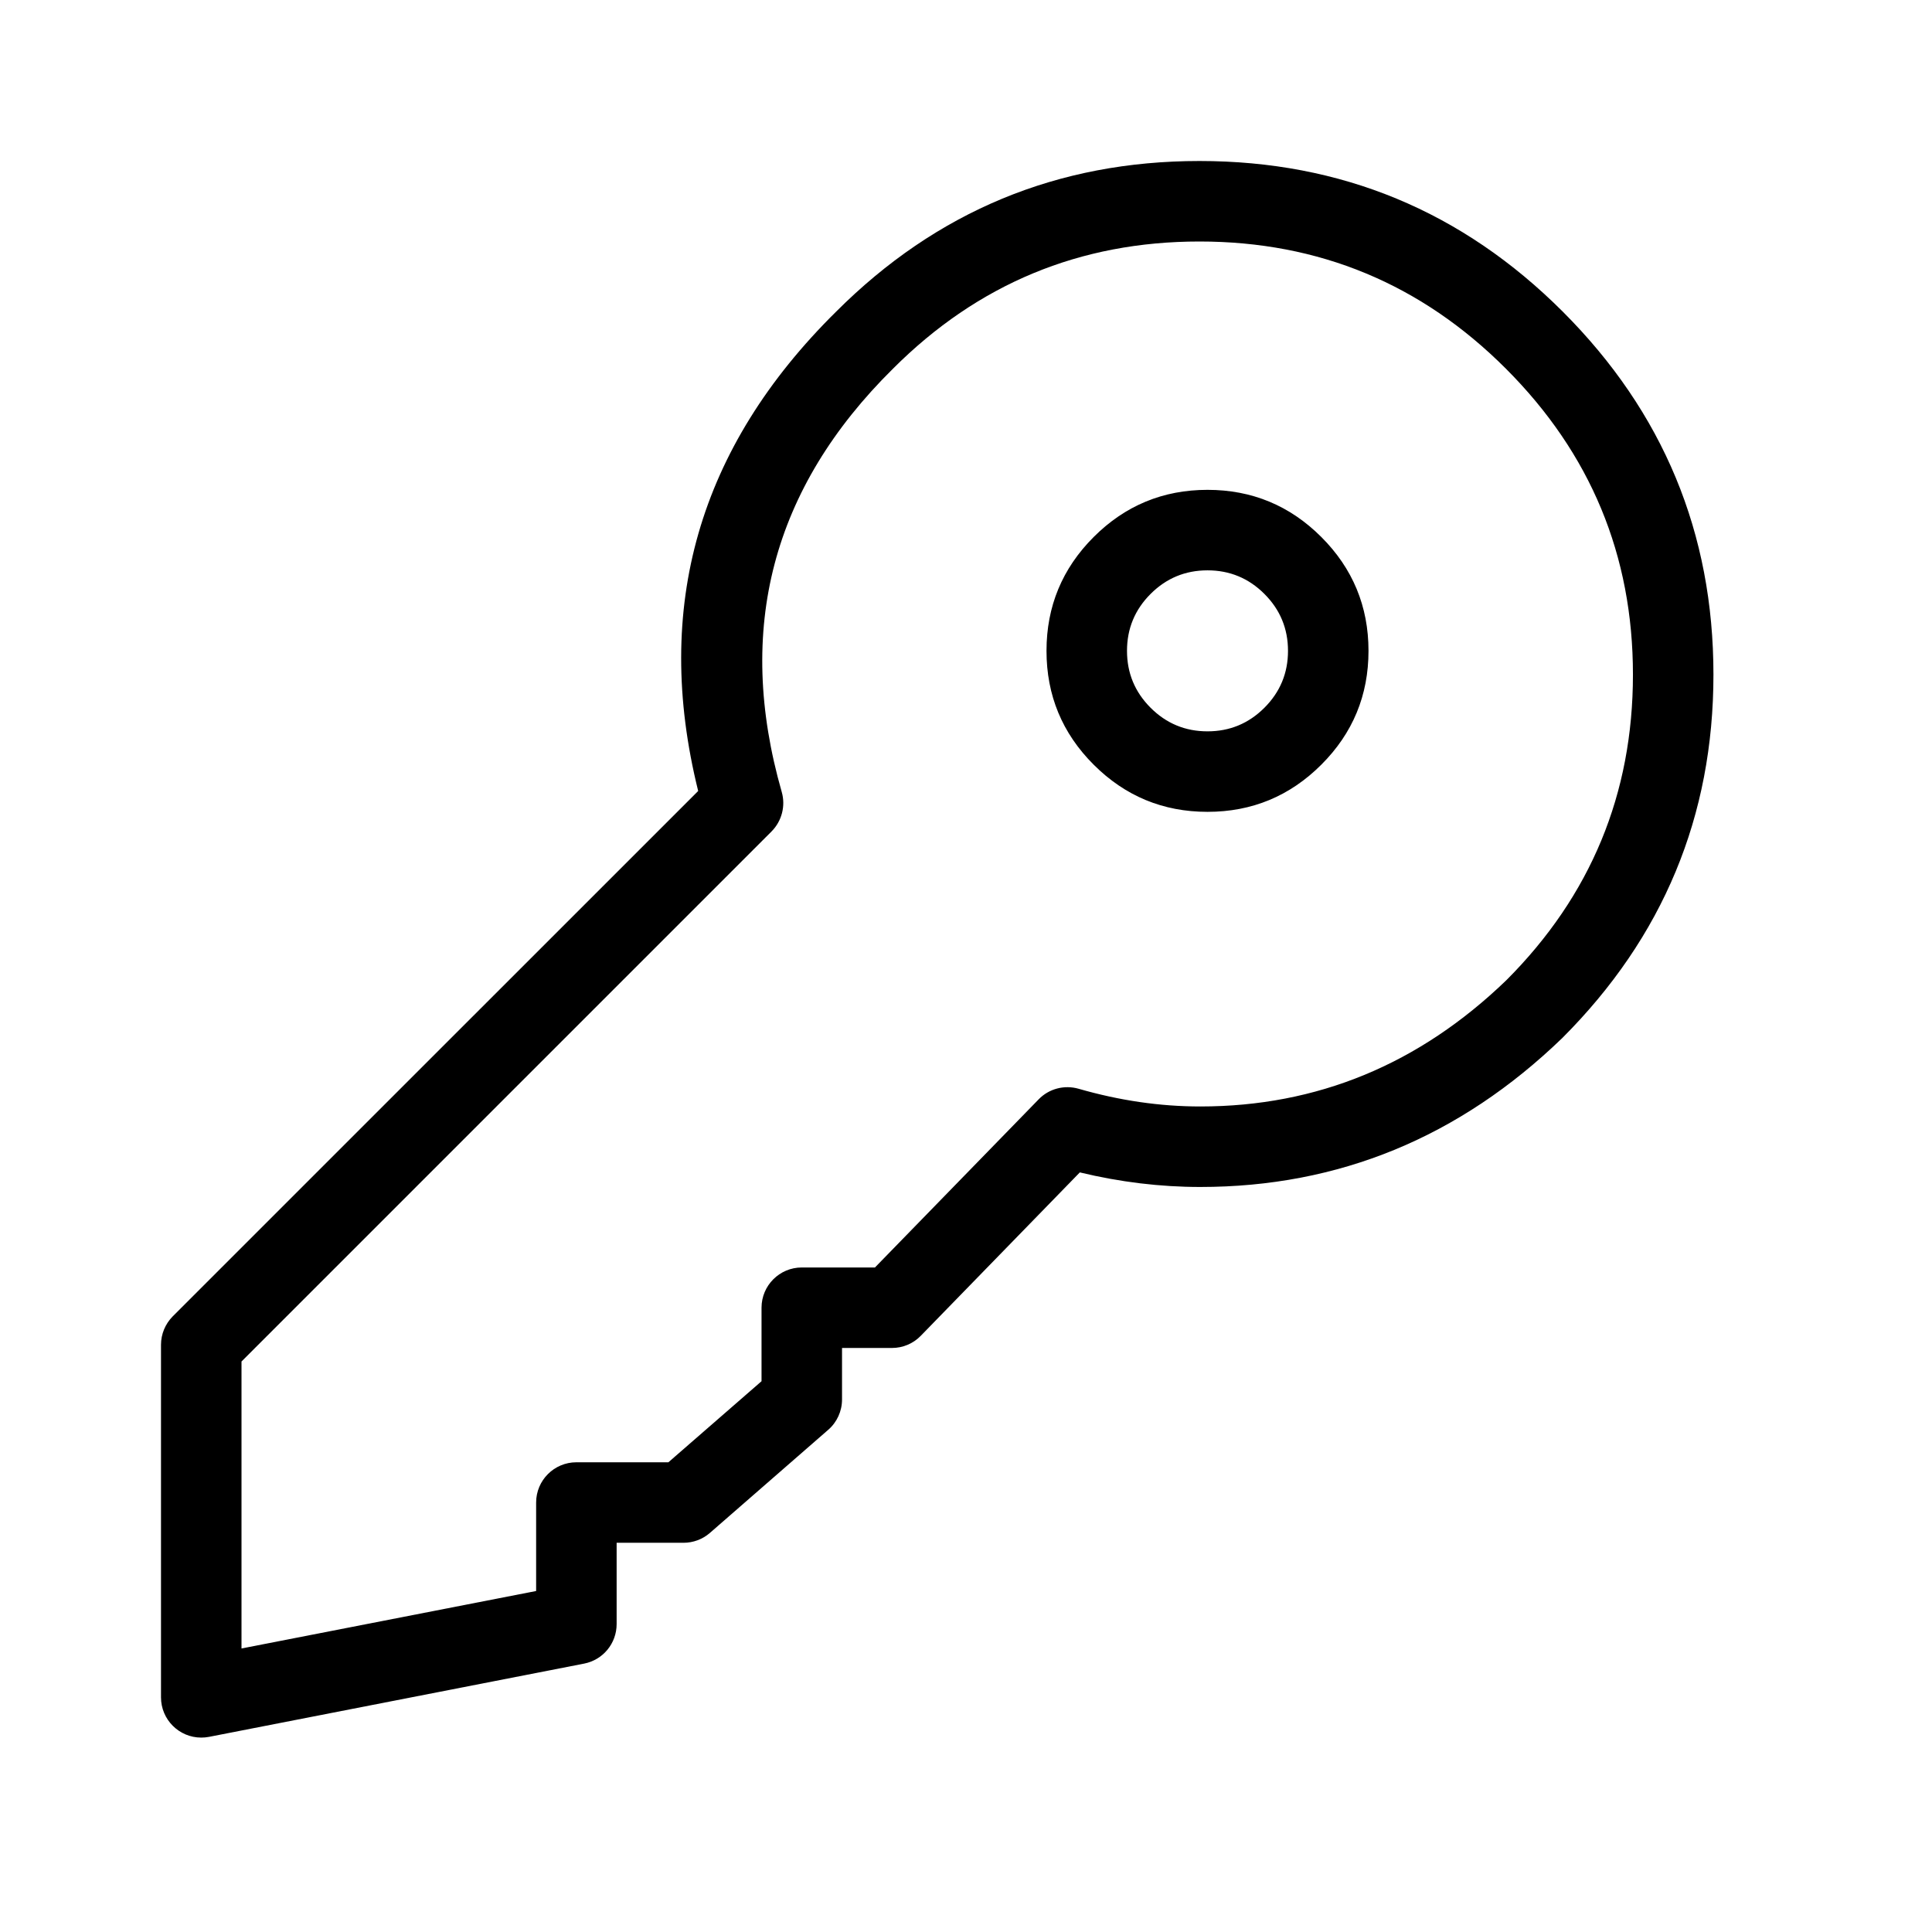 <svg xmlns="http://www.w3.org/2000/svg" xmlns:xlink="http://www.w3.org/1999/xlink" version="1.1" viewBox="0 0 24 24"><g><g><path d="M19.414,3.872Q21.285,5.744,21.285,8.38Q21.285,11.017,19.407,12.895Q17.491,14.745,14.91,14.745Q14.165,14.745,13.414,14.564L11.438,16.594C11.344,16.691,11.215,16.745,11.08,16.745L10.46,16.745L10.46,17.385C10.46,17.53,10.397,17.668,10.288,17.762L8.818,19.043C8.727,19.122,8.611,19.165,8.49,19.165L7.66,19.165L7.66,20.175C7.66,20.415,7.491,20.62,7.256,20.666L2.596,21.576C2.564,21.582,2.532,21.585,2.5,21.585C2.224,21.585,2,21.361,2,21.085L2,16.705C2,16.573,2.053,16.446,2.146,16.352L8.673,9.826Q7.824,6.402,10.386,3.872Q12.258,2,14.9,2Q17.542,2,19.414,3.872ZM18.706,4.579Q17.127,3,14.9,3Q12.673,3,11.094,4.579Q8.842,6.803,9.711,9.838C9.761,10.012,9.712,10.2,9.584,10.329L3,16.913L3,20.478L6.66,19.764L6.66,18.665C6.66,18.389,6.884,18.165,7.16,18.165L8.303,18.165L9.46,17.158L9.46,16.245C9.46,15.969,9.684,15.745,9.96,15.745L10.869,15.745L12.902,13.657C13.03,13.524,13.222,13.474,13.399,13.525Q14.162,13.745,14.91,13.745Q17.087,13.745,18.713,12.176Q20.285,10.603,20.285,8.38Q20.285,6.158,18.706,4.579ZM15,6.085Q15.828,6.085,16.414,6.671Q17,7.257,17,8.085Q17,8.914,16.414,9.499Q15.828,10.085,15,10.085Q14.172,10.085,13.586,9.499Q13,8.914,13,8.085Q13,7.257,13.586,6.671Q14.172,6.085,15,6.085ZM15,7.085Q14.586,7.085,14.293,7.378Q14,7.671,14,8.085Q14,8.499,14.293,8.792Q14.586,9.085,15,9.085Q15.414,9.085,15.707,8.792Q16,8.499,16,8.085Q16,7.671,15.707,7.378Q15.414,7.085,15,7.085Z" /></g></g></svg>